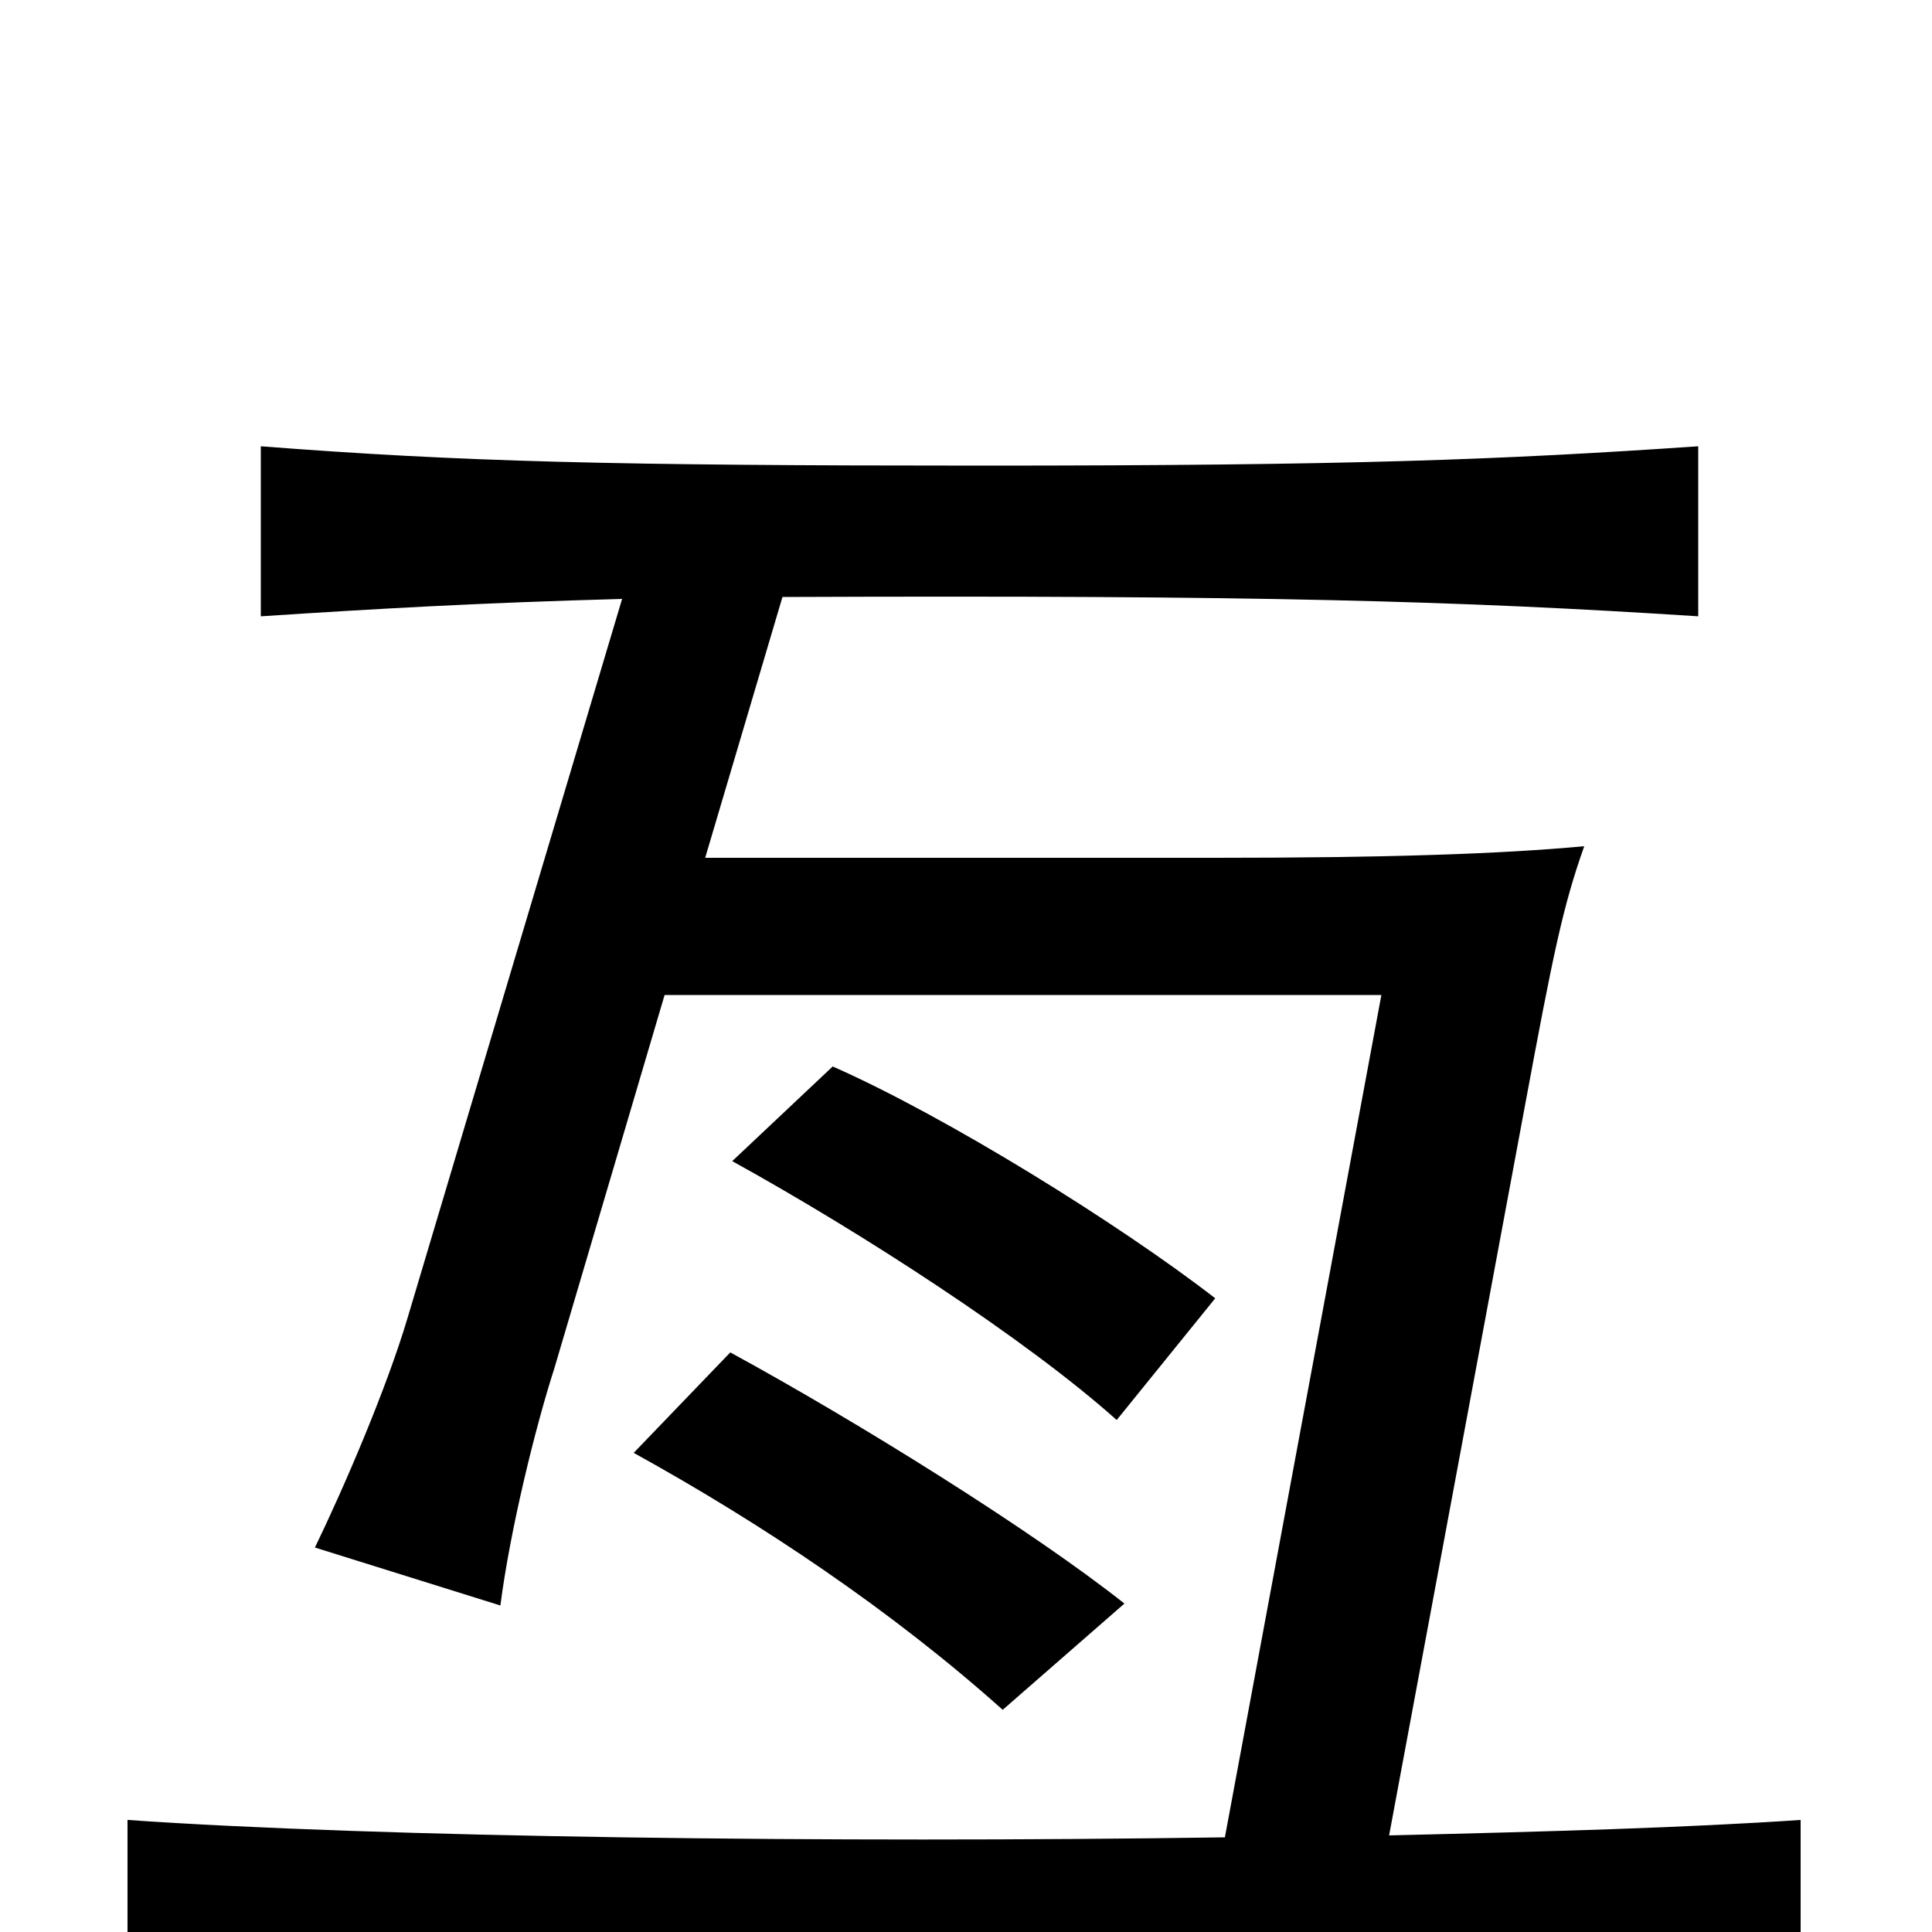 <svg xmlns="http://www.w3.org/2000/svg" viewBox="0 -1000 1000 1000">
	<path fill="#000000" d="M629 -328C580 -366 490 -422 431 -448L379 -399C446 -362 531 -307 578 -265ZM582 -170C534 -208 444 -264 378 -300L328 -248C395 -211 462 -166 519 -115ZM719 -50L789 -426C804 -507 809 -531 820 -562C777 -558 718 -556 629 -556H365L405 -691C653 -692 755 -689 879 -681V-769C776 -762 700 -759 508 -759C316 -759 239 -761 135 -769V-681C196 -685 249 -688 322 -690L211 -318C200 -281 178 -230 163 -199L259 -169C264 -208 277 -261 287 -292L344 -485H715L634 -49C431 -46 195 -49 66 -58V30C169 23 312 20 504 20C696 20 829 23 932 30V-58C873 -54 803 -52 719 -50Z"/>
</svg>